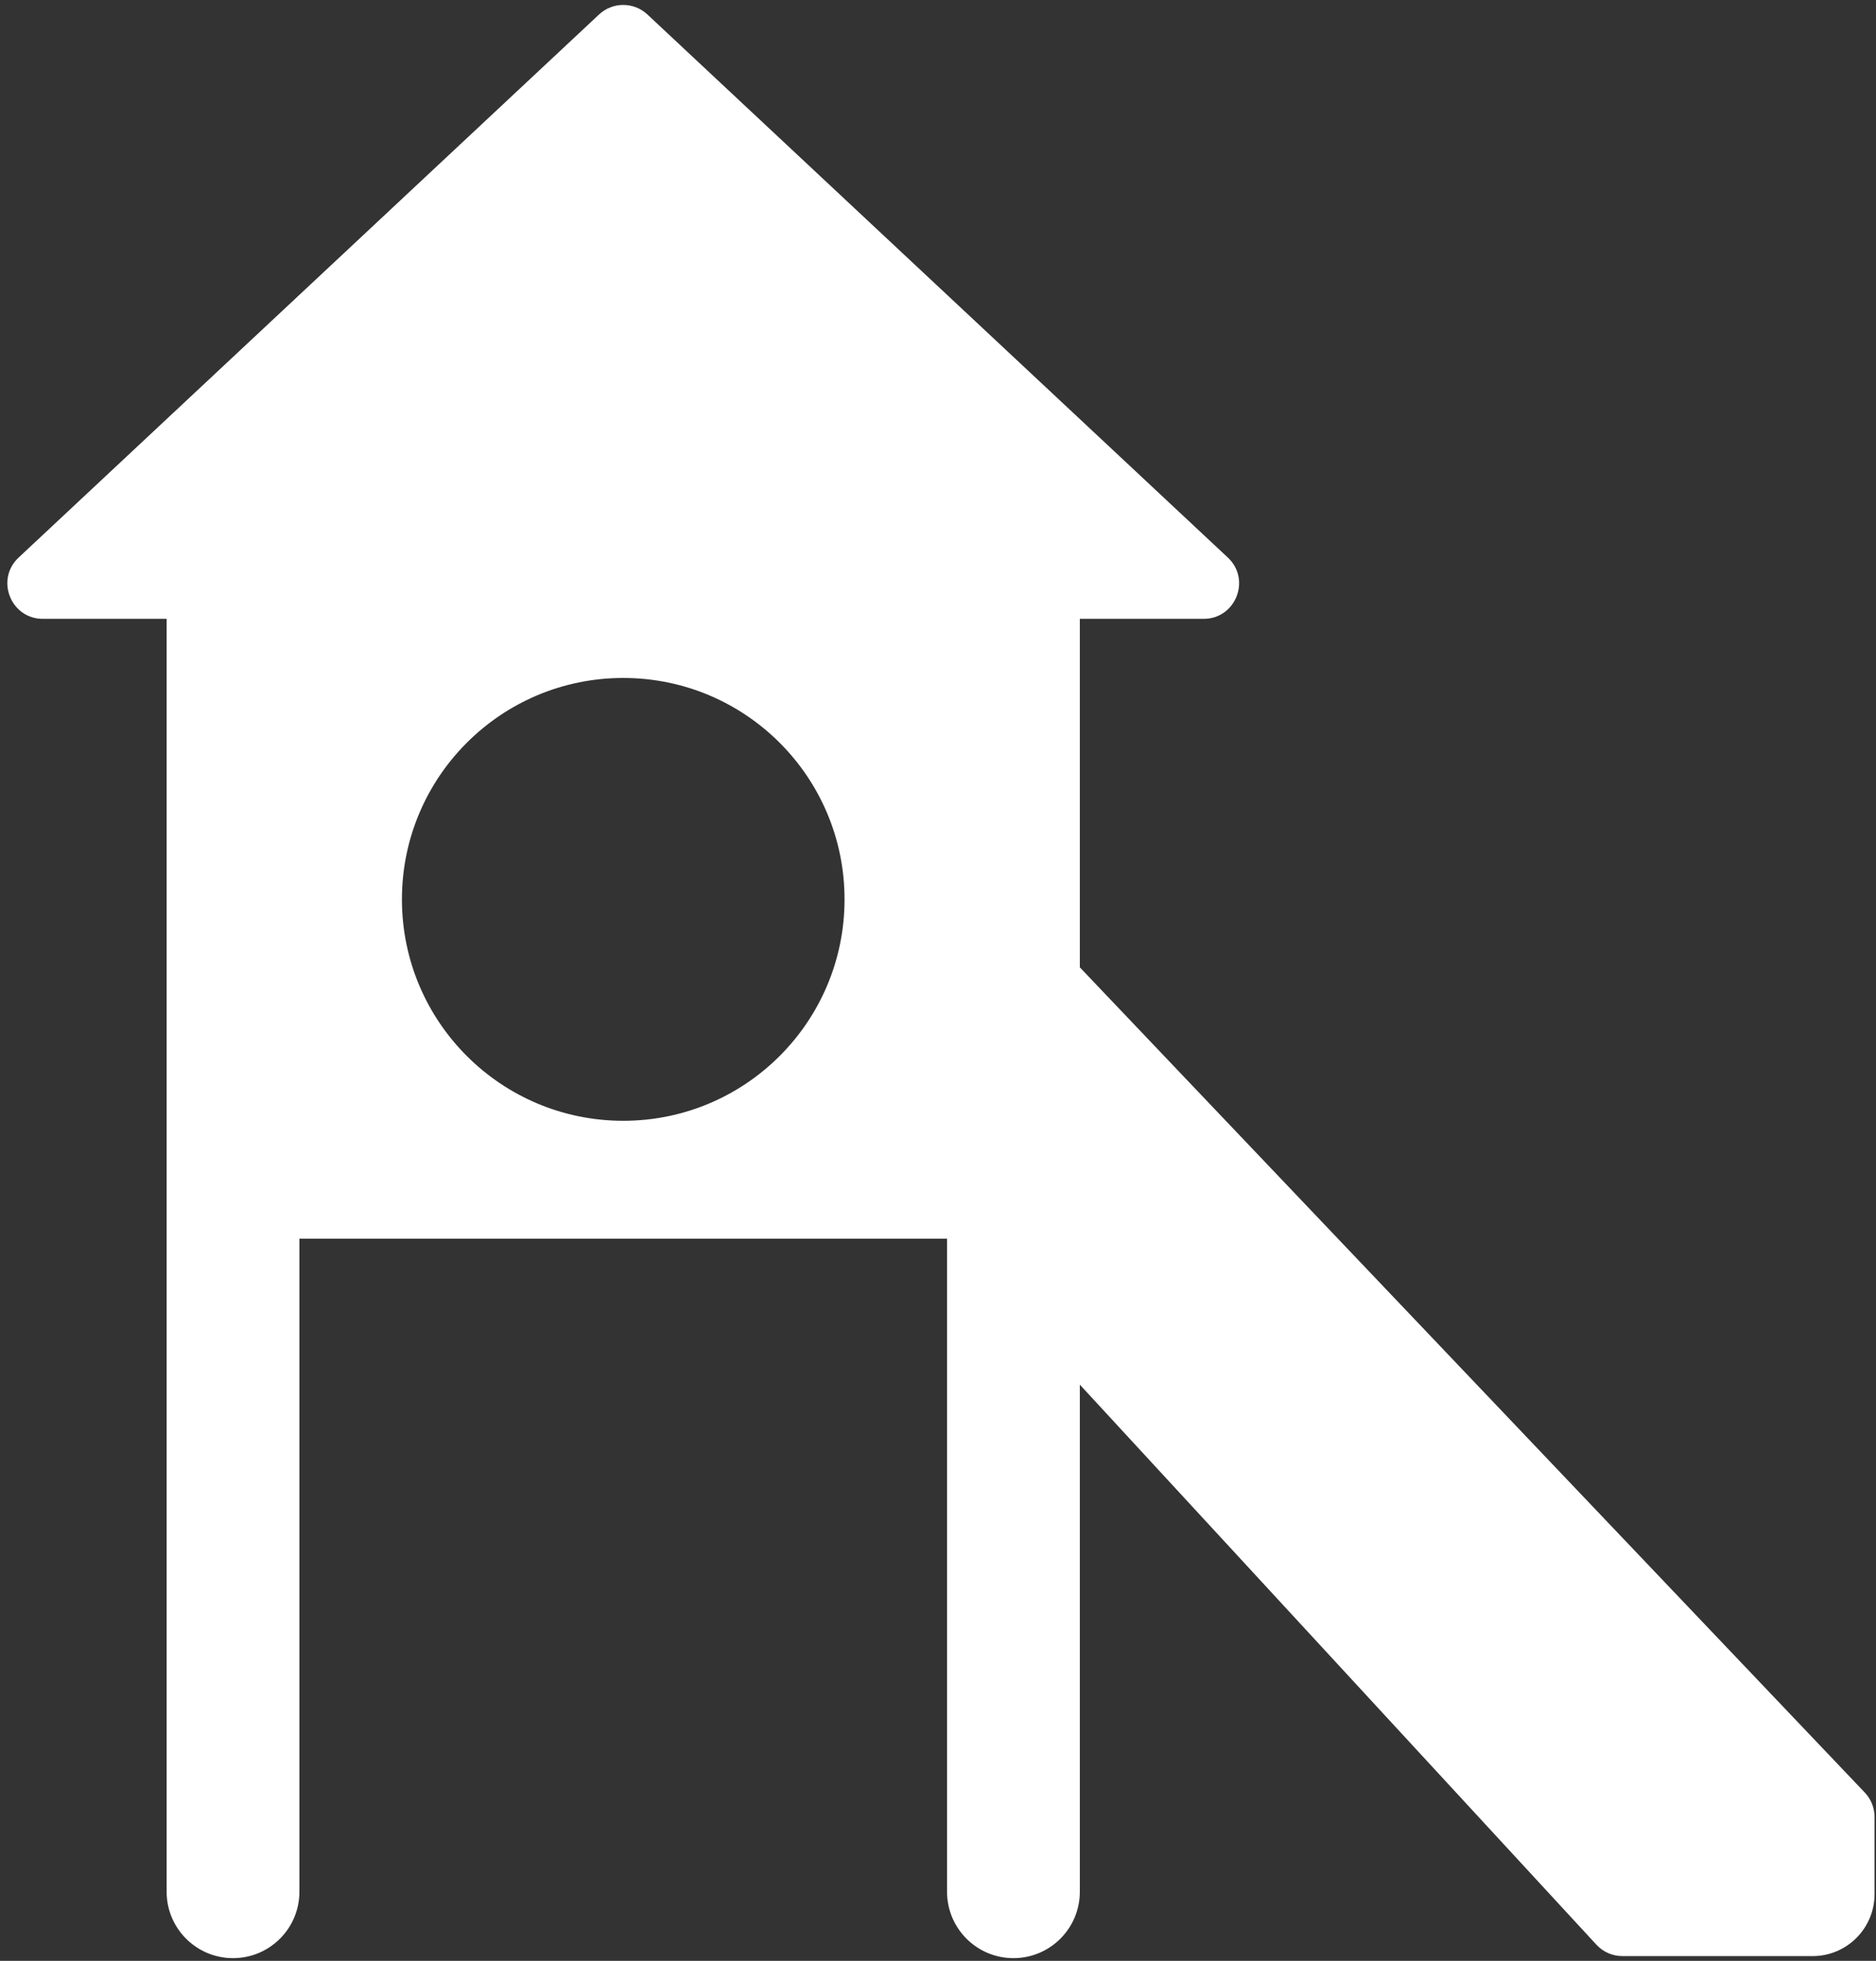 <svg width="246" height="257" fill="none" viewBox="0 0 246 257"><rect x="0" y="0" width="246" height="257" fill="#333333" stroke="none"/><path fill="#fff" fill-rule="evenodd" d="M212.749 256.379H237.685C242.172 256.379 245.81 252.741 245.81 248.254V238.144C245.81 236.952 245.352 235.806 244.53 234.943L141.598 126.785V81.11H157.833C162.045 81.11 164.081 75.952 161.005 73.075L84.896 1.899C83.111 0.23 80.338 0.23 78.553 1.899L2.444 73.075C-0.632 75.952 1.404 81.11 5.616 81.11H21.851V162.349V247.941C21.851 252.749 25.749 256.647 30.557 256.647C35.365 256.647 39.263 252.749 39.263 247.941V162.349H124.186V247.941C124.186 252.749 128.084 256.647 132.892 256.647C137.7 256.647 141.598 252.749 141.598 247.941V181.48L209.337 254.885C210.216 255.837 211.453 256.379 212.749 256.379ZM81.725 146.898C97.752 146.898 110.745 133.905 110.745 117.878C110.745 101.851 97.752 88.858 81.725 88.858C65.697 88.858 52.705 101.851 52.705 117.878C52.705 133.905 65.697 146.898 81.725 146.898Z" clip-rule="evenodd"/></svg>